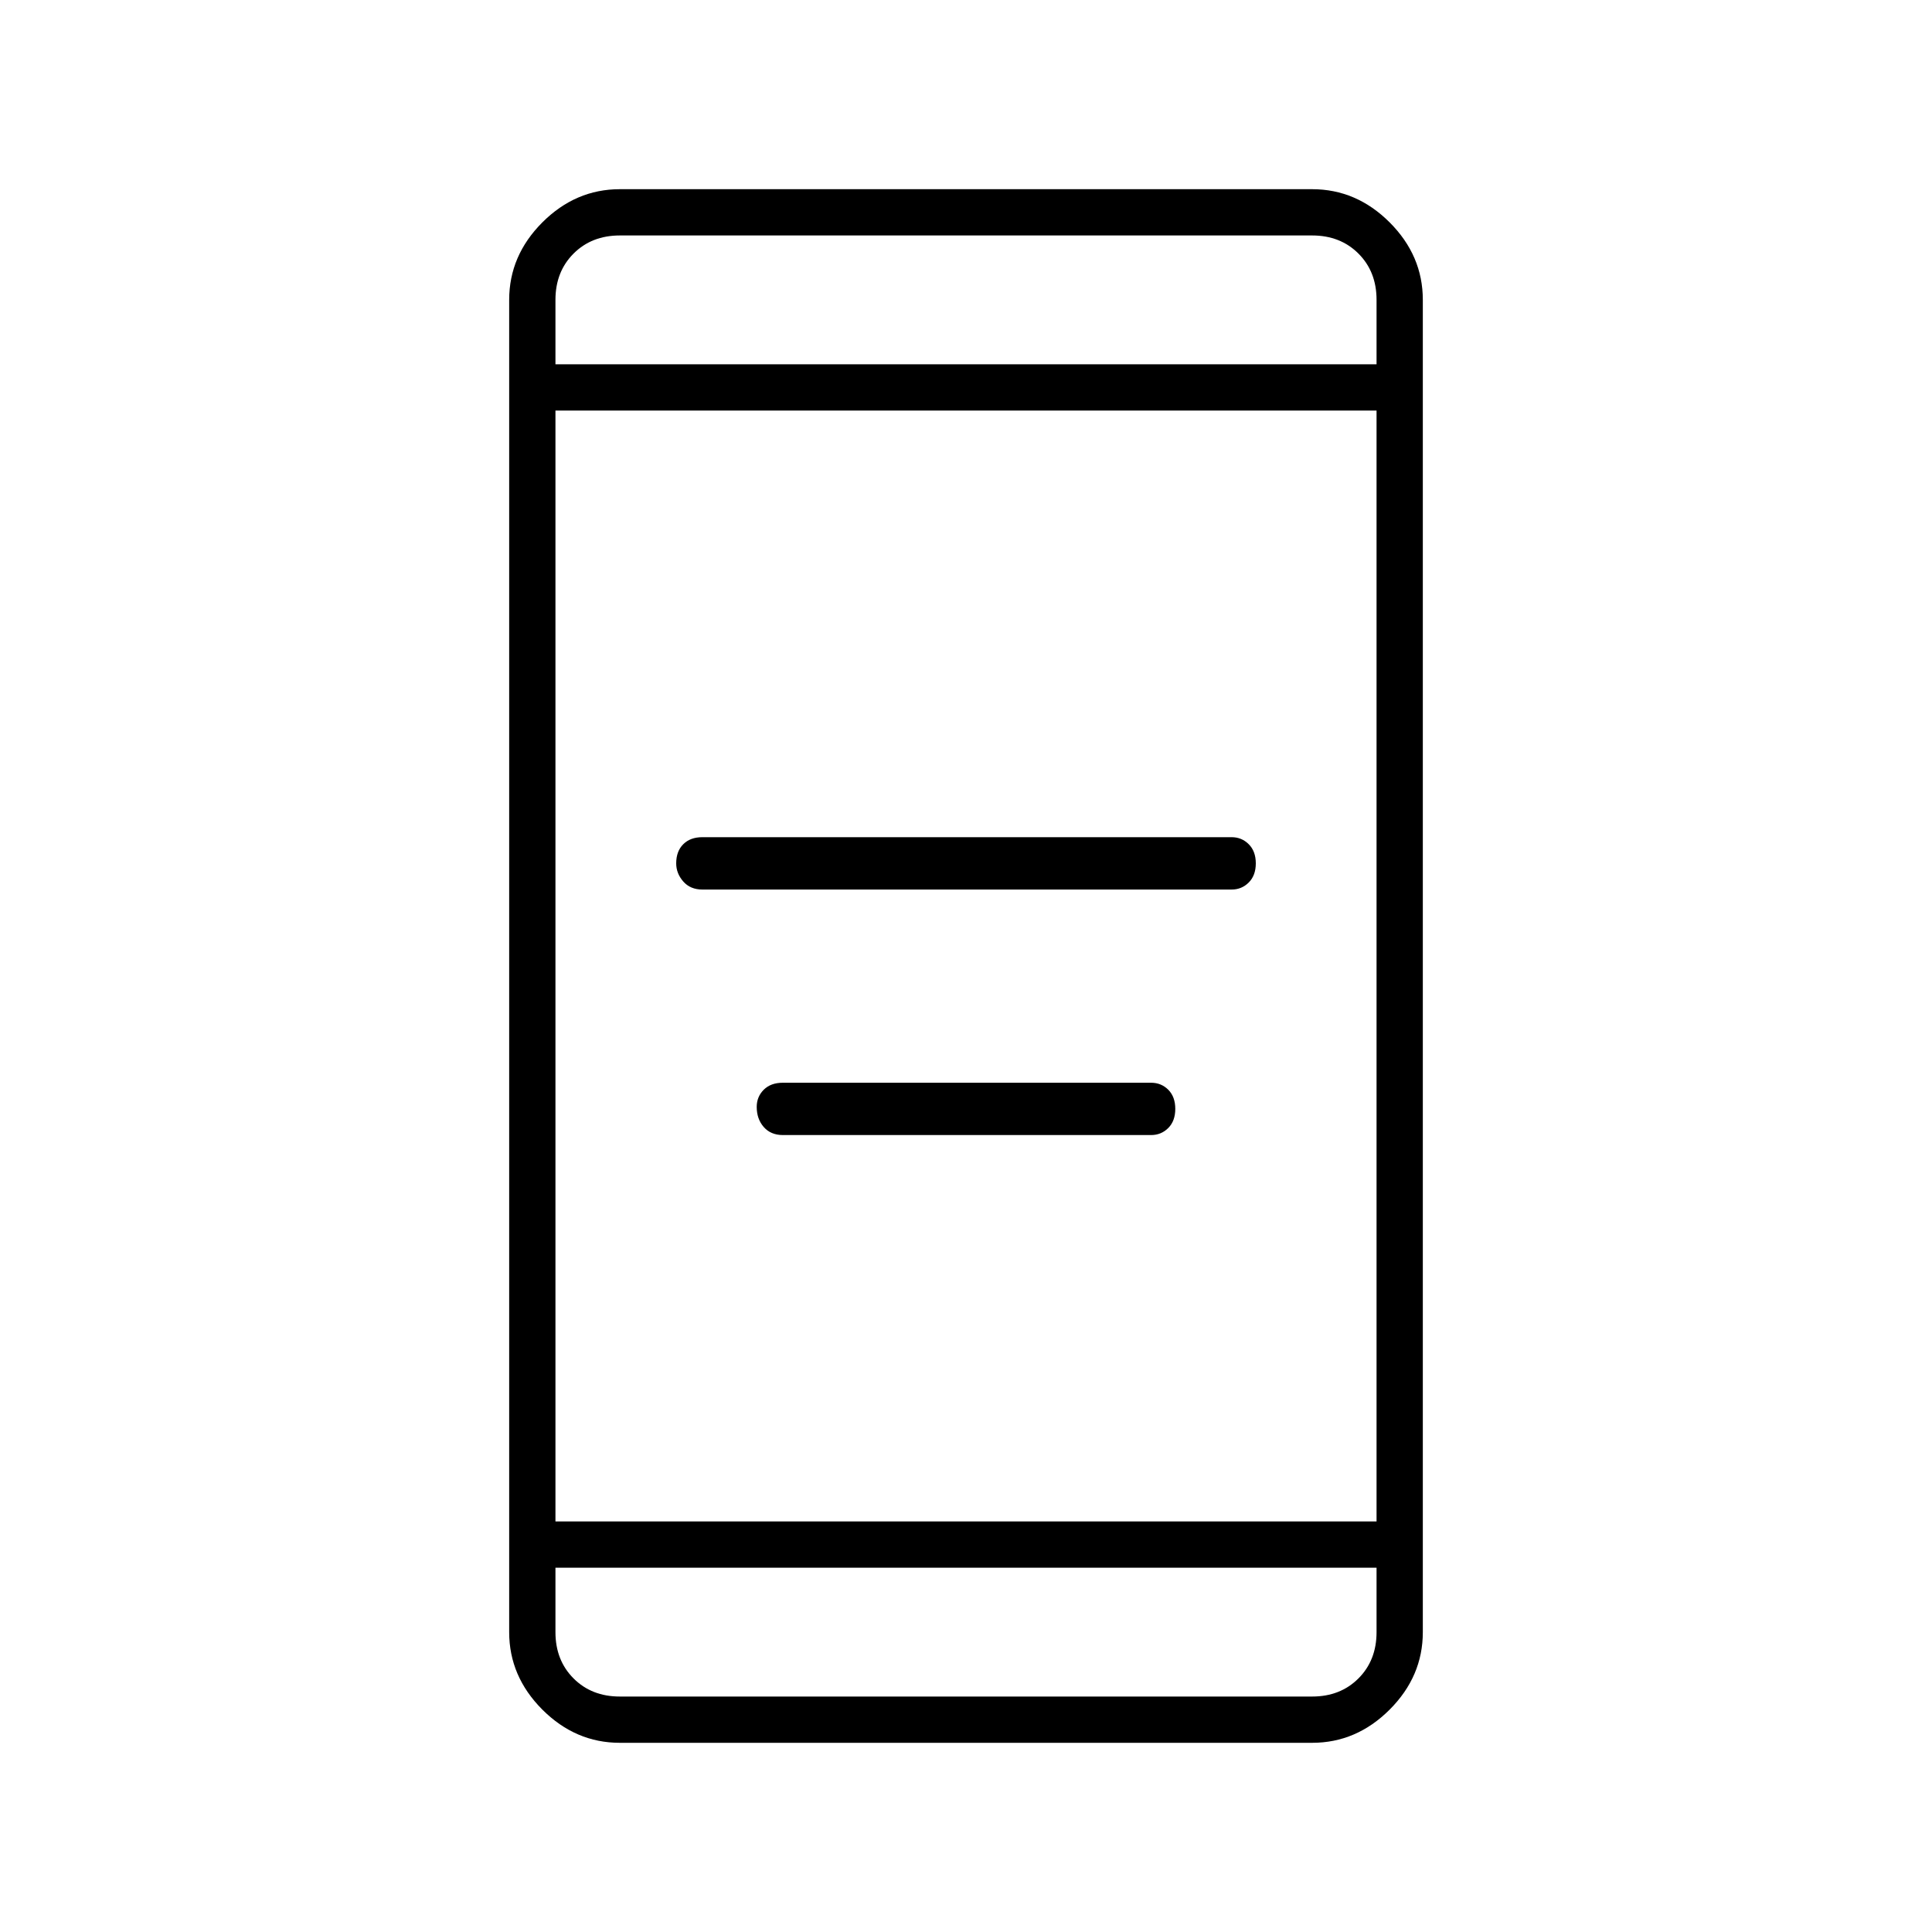 <svg xmlns="http://www.w3.org/2000/svg" height="40" width="40"><path d="M14.542 18.417q-.25 0-.396-.167-.146-.167-.146-.375 0-.25.146-.396.146-.146.396-.146H25.5q.208 0 .354.146t.146.396q0 .25-.146.396-.146.146-.354.146Zm1.666 5.083q-.25 0-.396-.167-.145-.166-.145-.416 0-.209.145-.355.146-.145.396-.145h7.625q.209 0 .355.145.145.146.145.396t-.145.396q-.146.146-.355.146Zm-3.375 12.583q-.916 0-1.604-.687-.687-.688-.687-1.604V6.208q0-.916.687-1.604.688-.687 1.604-.687h14.334q.916 0 1.604.687.687.688.687 1.604v27.584q0 .916-.687 1.604-.688.687-1.604.687ZM11.5 31.5h17v-23h-17Zm0 .958v1.334q0 .583.375.958t.958.375h14.334q.583 0 .958-.375t.375-.958v-1.334Zm0-24.916h17V6.208q0-.583-.375-.958t-.958-.375H12.833q-.583 0-.958.375t-.375.958Zm0-2.667v2.667-2.667Zm0 30.25v-2.667 2.667Z"/></svg>